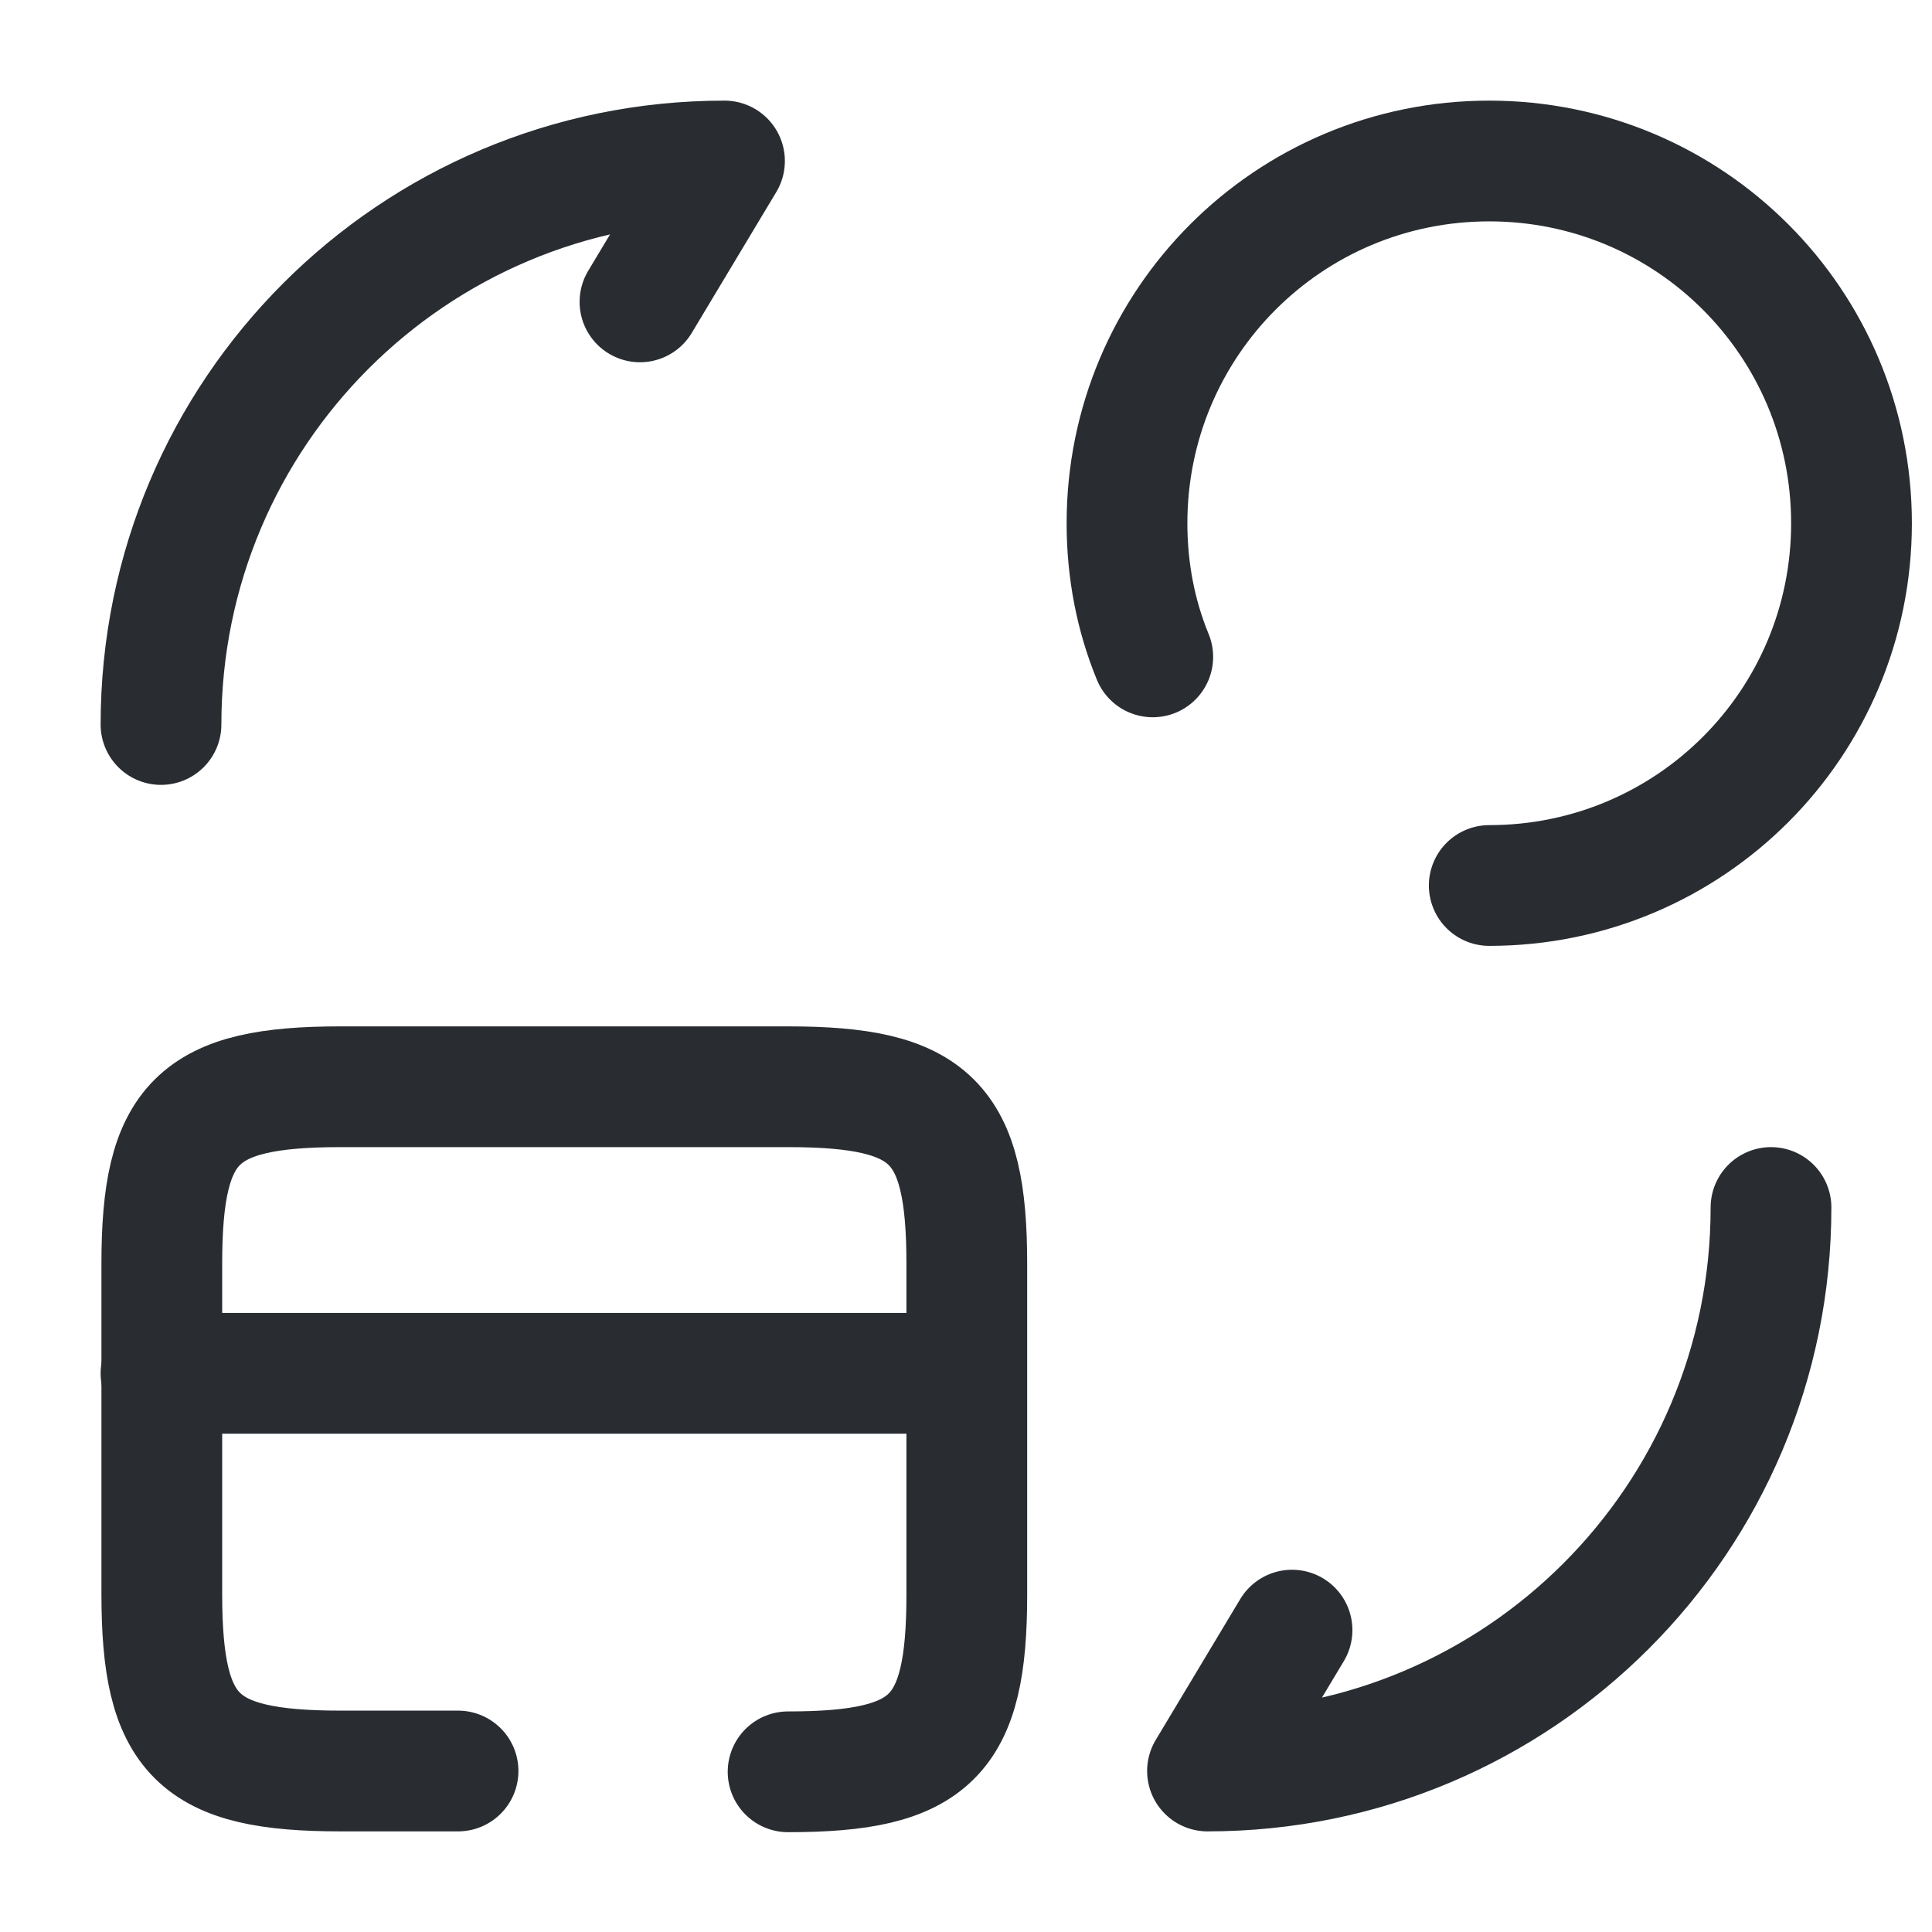 <svg width="24" height="24" viewBox="0 0 24 24" fill="none" xmlns="http://www.w3.org/2000/svg">
<path d="M2 17.06H12" stroke="#292D32" stroke-width="1.5" stroke-miterlimit="10" stroke-linecap="round" stroke-linejoin="round"/>
<path d="M5.69 22H4.23C2.45 22 2.01 21.56 2.01 19.8V15.7C2.01 13.94 2.45 13.5 4.23 13.5H9.79C11.57 13.5 12.01 13.94 12.01 15.7V19.81C12.01 21.57 11.57 22.01 9.79 22.01" stroke="#292D32" stroke-width="1.5" stroke-linecap="round" stroke-linejoin="round"/>
<path d="M22 15C22 18.87 18.87 22 15 22L16.05 20.25" stroke="#292D32" stroke-width="1.5" stroke-linecap="round" stroke-linejoin="round"/>
<path d="M2 9C2 5.13 5.13 2 9 2L7.95 3.75" stroke="#292D32" stroke-width="1.5" stroke-linecap="round" stroke-linejoin="round"/>
<path d="M18.5 11C20.99 11 23 8.99 23 6.5C23 4.01 20.99 2 18.5 2C16.01 2 14 4.01 14 6.5C14 7.09 14.11 7.65 14.32 8.16" stroke="#292D32" stroke-width="1.5" stroke-linecap="round" stroke-linejoin="round"/>
</svg>
